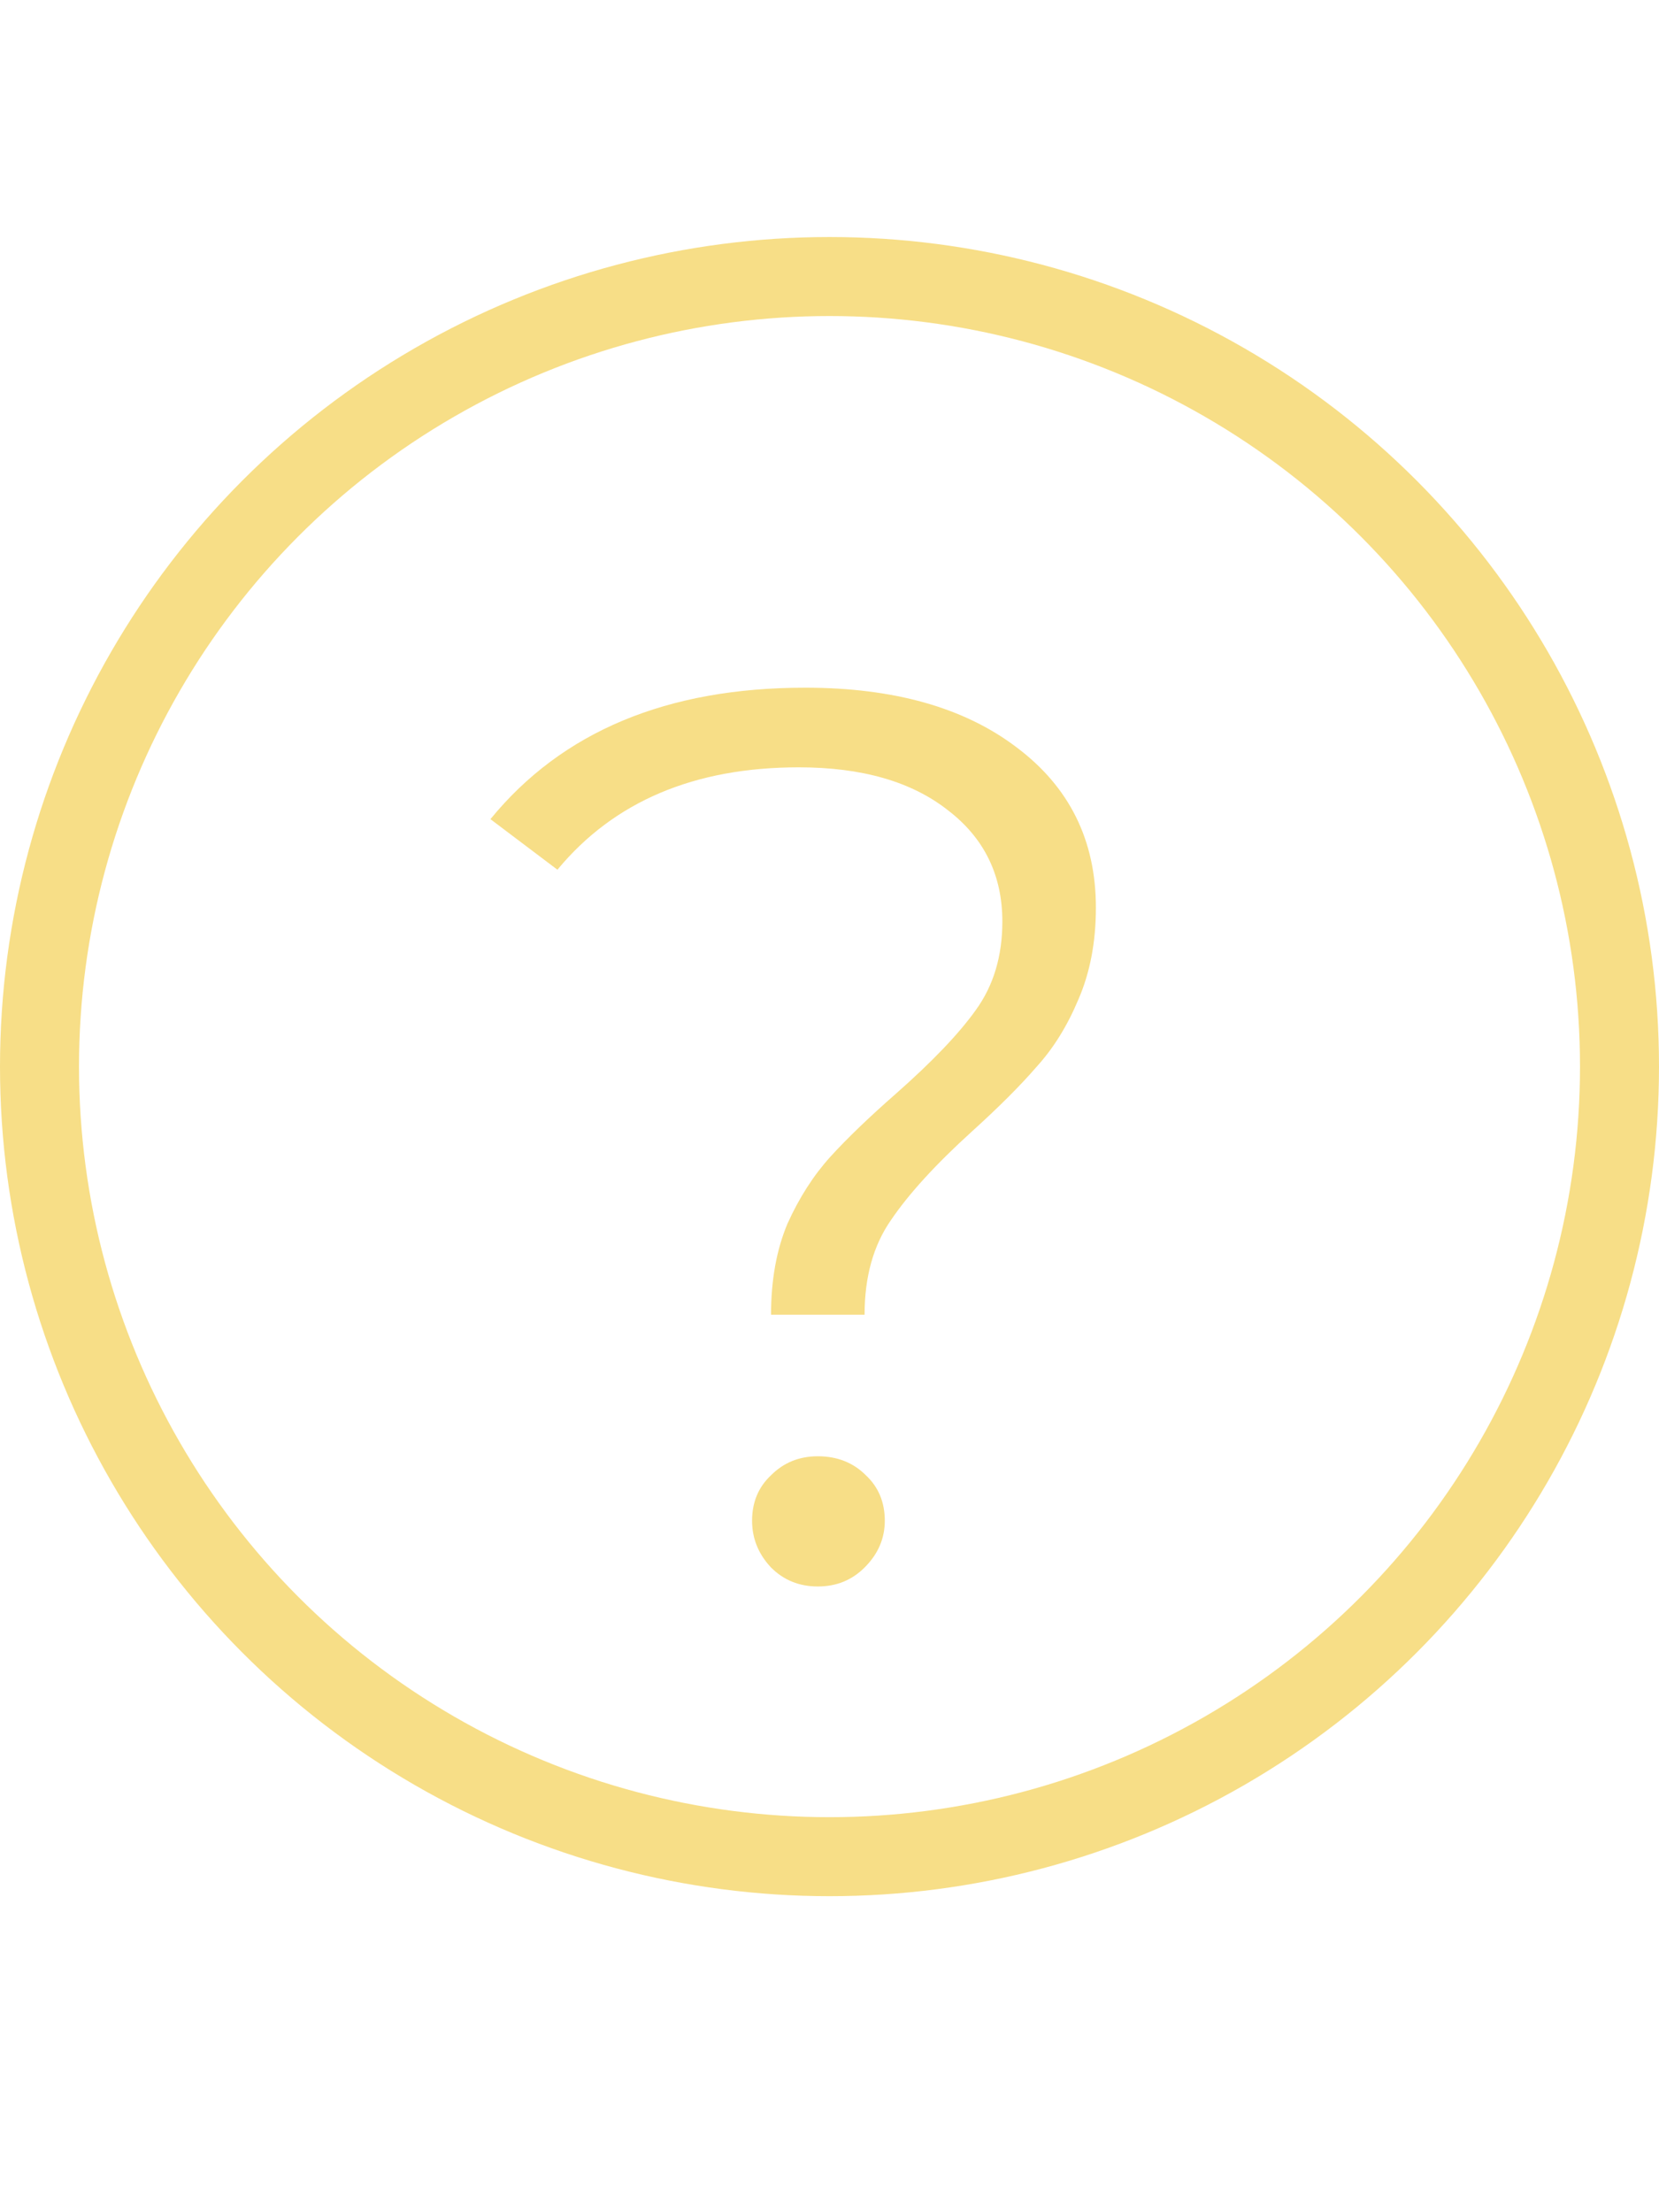 <svg width="21" height="28" viewBox="0 0 21 28" fill="none" xmlns="http://www.w3.org/2000/svg">
<circle cx="10.5" cy="13.5" r="10" stroke="#F7DE87"/>
<path d="M9.76 16.64C9.76 16.203 9.829 15.819 9.968 15.488C10.117 15.158 10.299 14.875 10.512 14.64C10.725 14.406 11.003 14.139 11.344 13.84C11.803 13.435 12.139 13.083 12.352 12.784C12.576 12.475 12.688 12.102 12.688 11.664C12.688 11.078 12.459 10.608 12 10.256C11.541 9.894 10.912 9.712 10.112 9.712C8.789 9.712 7.771 10.144 7.056 11.008L6.208 10.368C7.115 9.259 8.443 8.704 10.192 8.704C11.312 8.704 12.203 8.955 12.864 9.456C13.536 9.958 13.872 10.635 13.872 11.488C13.872 11.926 13.797 12.315 13.648 12.656C13.509 12.987 13.333 13.27 13.12 13.504C12.917 13.739 12.645 14.011 12.304 14.32C11.845 14.736 11.504 15.11 11.28 15.44C11.056 15.76 10.944 16.16 10.944 16.64H9.76ZM10.352 20.08C10.117 20.08 9.92 20 9.76 19.84C9.6 19.67 9.52 19.472 9.52 19.248C9.52 19.014 9.6 18.822 9.76 18.672C9.92 18.512 10.117 18.432 10.352 18.432C10.597 18.432 10.8 18.512 10.96 18.672C11.12 18.822 11.2 19.014 11.2 19.248C11.2 19.472 11.115 19.67 10.944 19.84C10.784 20 10.587 20.08 10.352 20.08Z" fill="#F7DE87"/>
</svg>
